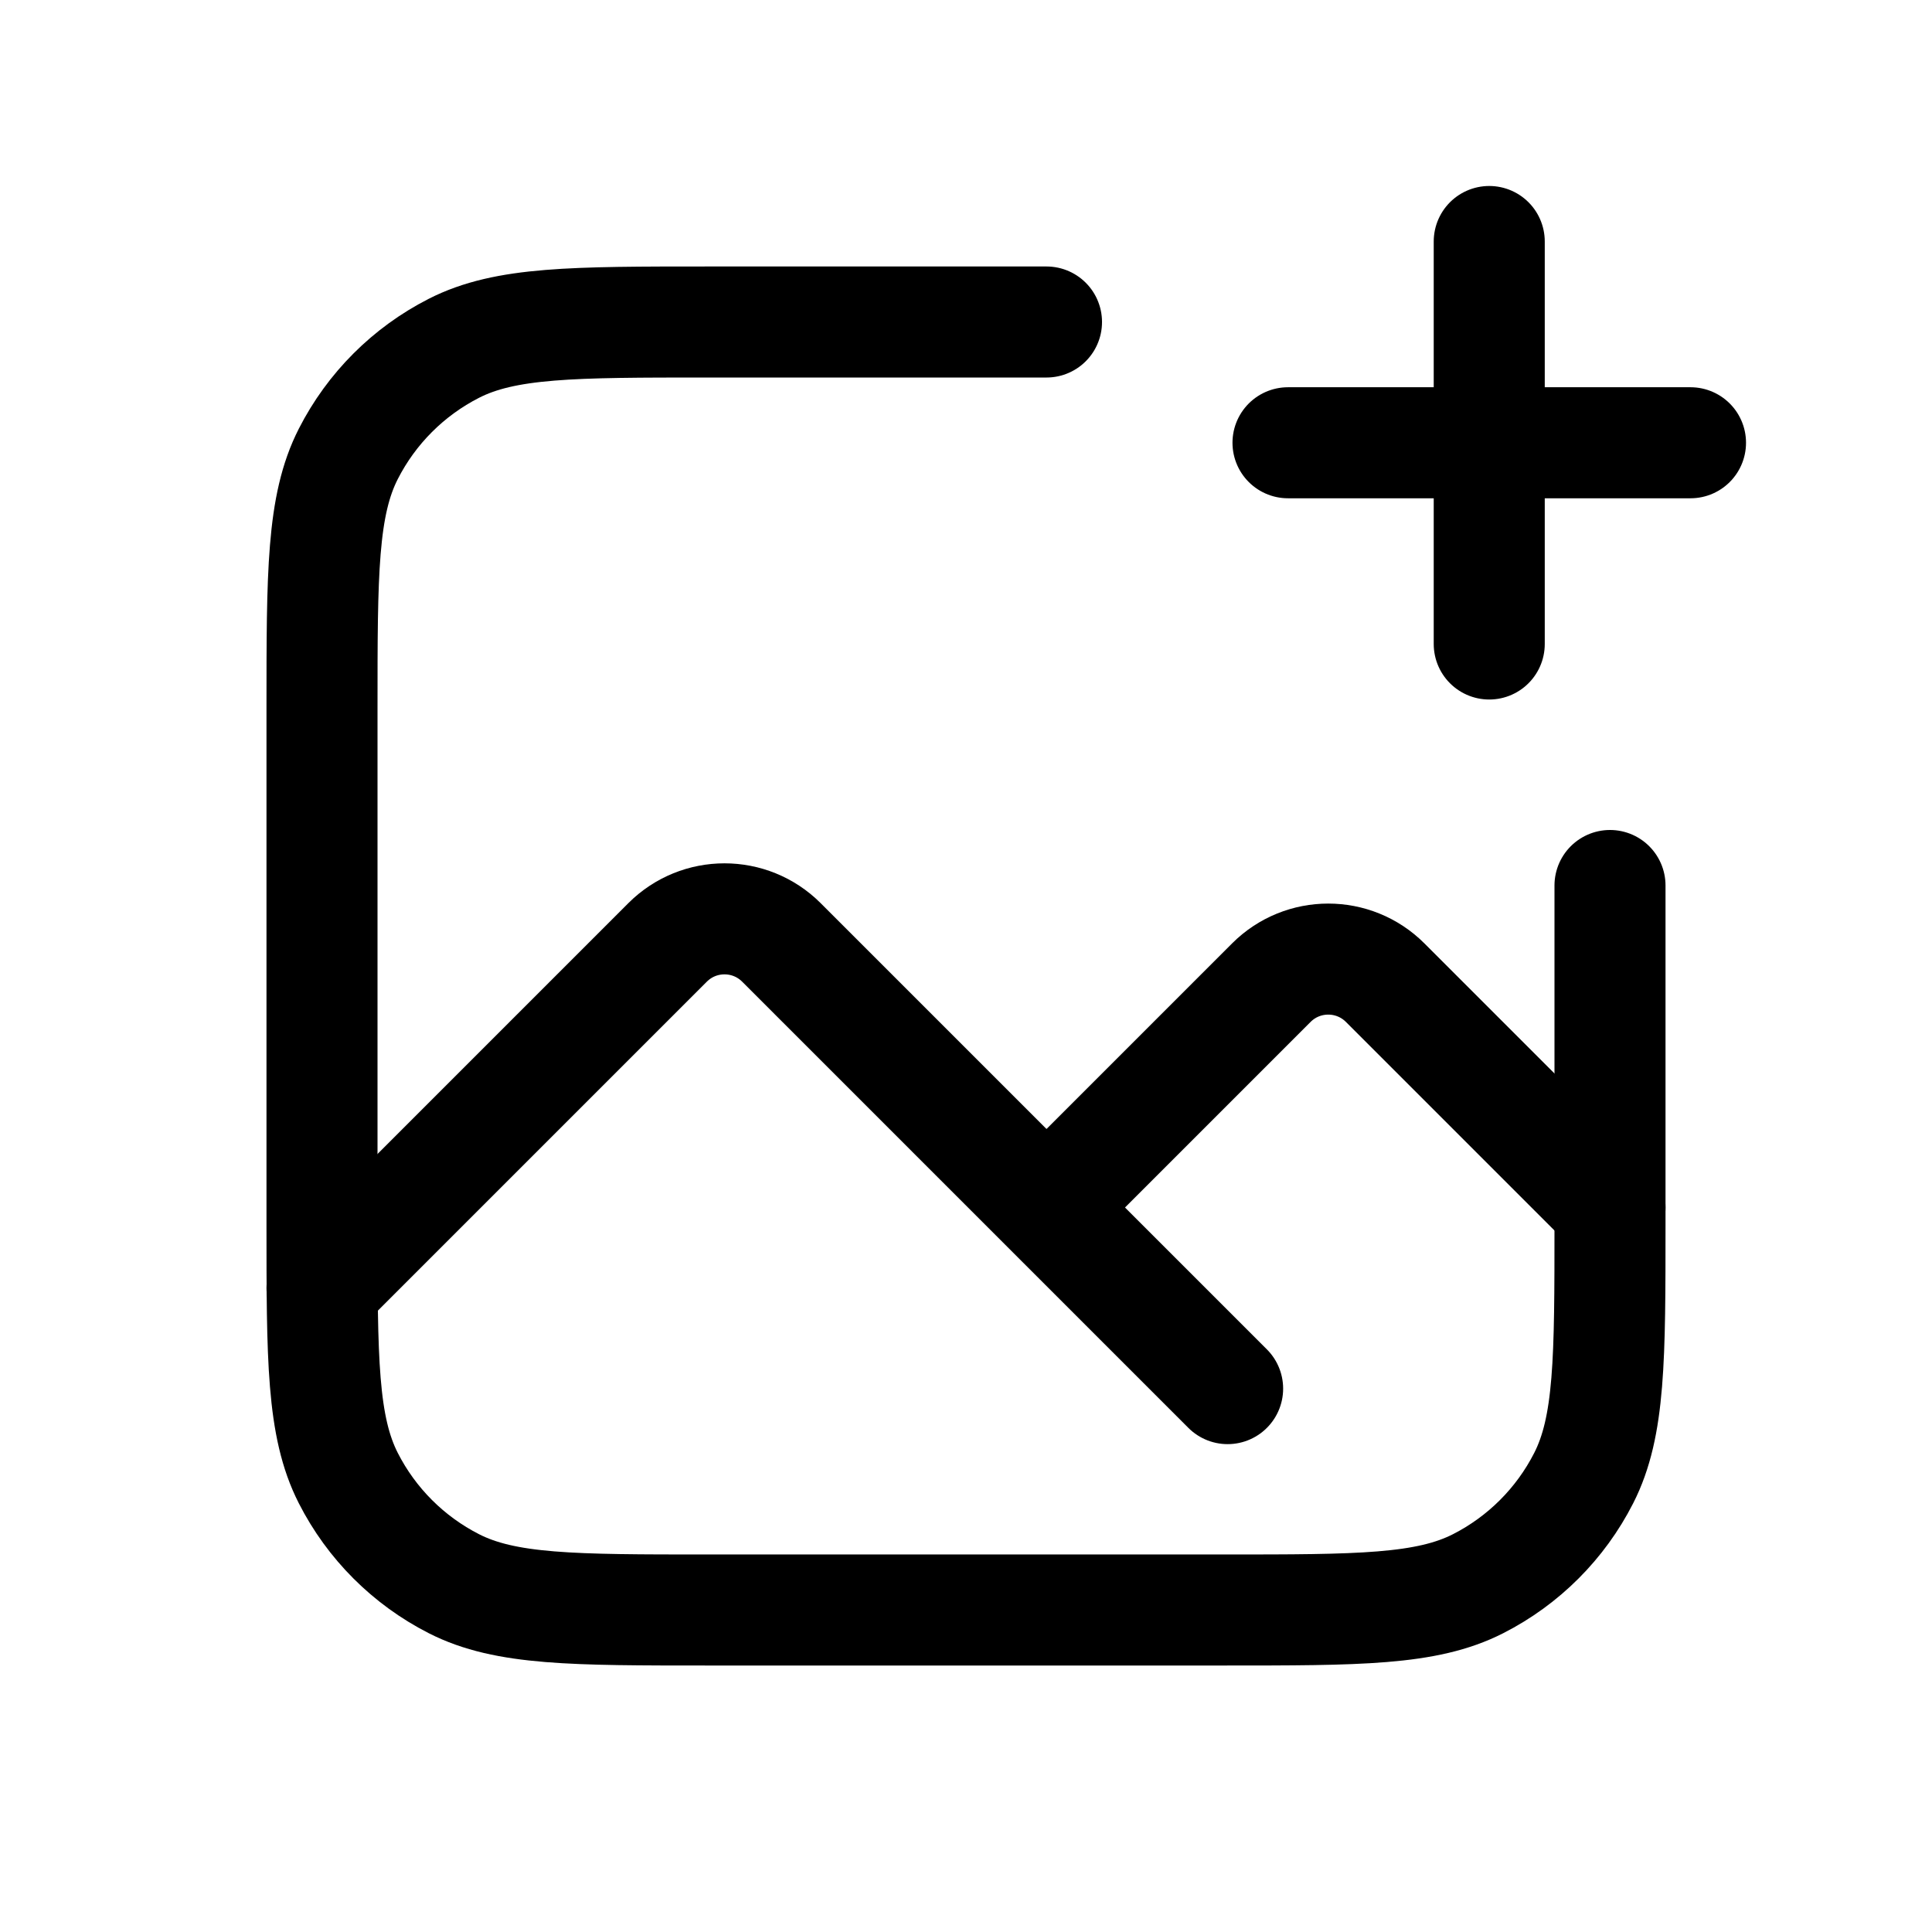 <svg width="87" height="87" viewBox="0 0 87 87" fill="none" xmlns="http://www.w3.org/2000/svg">
<path d="M47.125 14.5H31.9C25.809 14.5 22.764 14.5 20.438 15.685C18.392 16.728 16.728 18.392 15.685 20.438C14.5 22.764 14.5 25.809 14.5 31.9V55.1C14.5 61.191 14.5 64.236 15.685 66.562C16.728 68.609 18.392 70.272 20.438 71.315C22.764 72.5 25.809 72.5 31.9 72.5H55.1C61.191 72.5 64.236 72.5 66.562 71.315C68.609 70.272 70.272 68.609 71.315 66.562C72.5 64.236 72.5 61.191 72.5 55.1V39.875" stroke="black" stroke-width="5" stroke-linecap="round" stroke-linejoin="round"/>
<path d="M14.5 58L30.062 42.438C31.477 41.023 33.773 41.023 35.188 42.438L47.125 54.375M47.125 54.375L57.249 44.251C58.665 42.835 60.96 42.835 62.376 44.251L72.5 54.375M47.125 54.375L55.281 62.531" stroke="black" stroke-width="5" stroke-linecap="round" stroke-linejoin="round"/>
<path d="M67.062 10.875V19.938M67.062 19.938V29M67.062 19.938H58M67.062 19.938H76.125" stroke="black" stroke-width="5" stroke-linecap="round" stroke-linejoin="round"/>
</svg>
